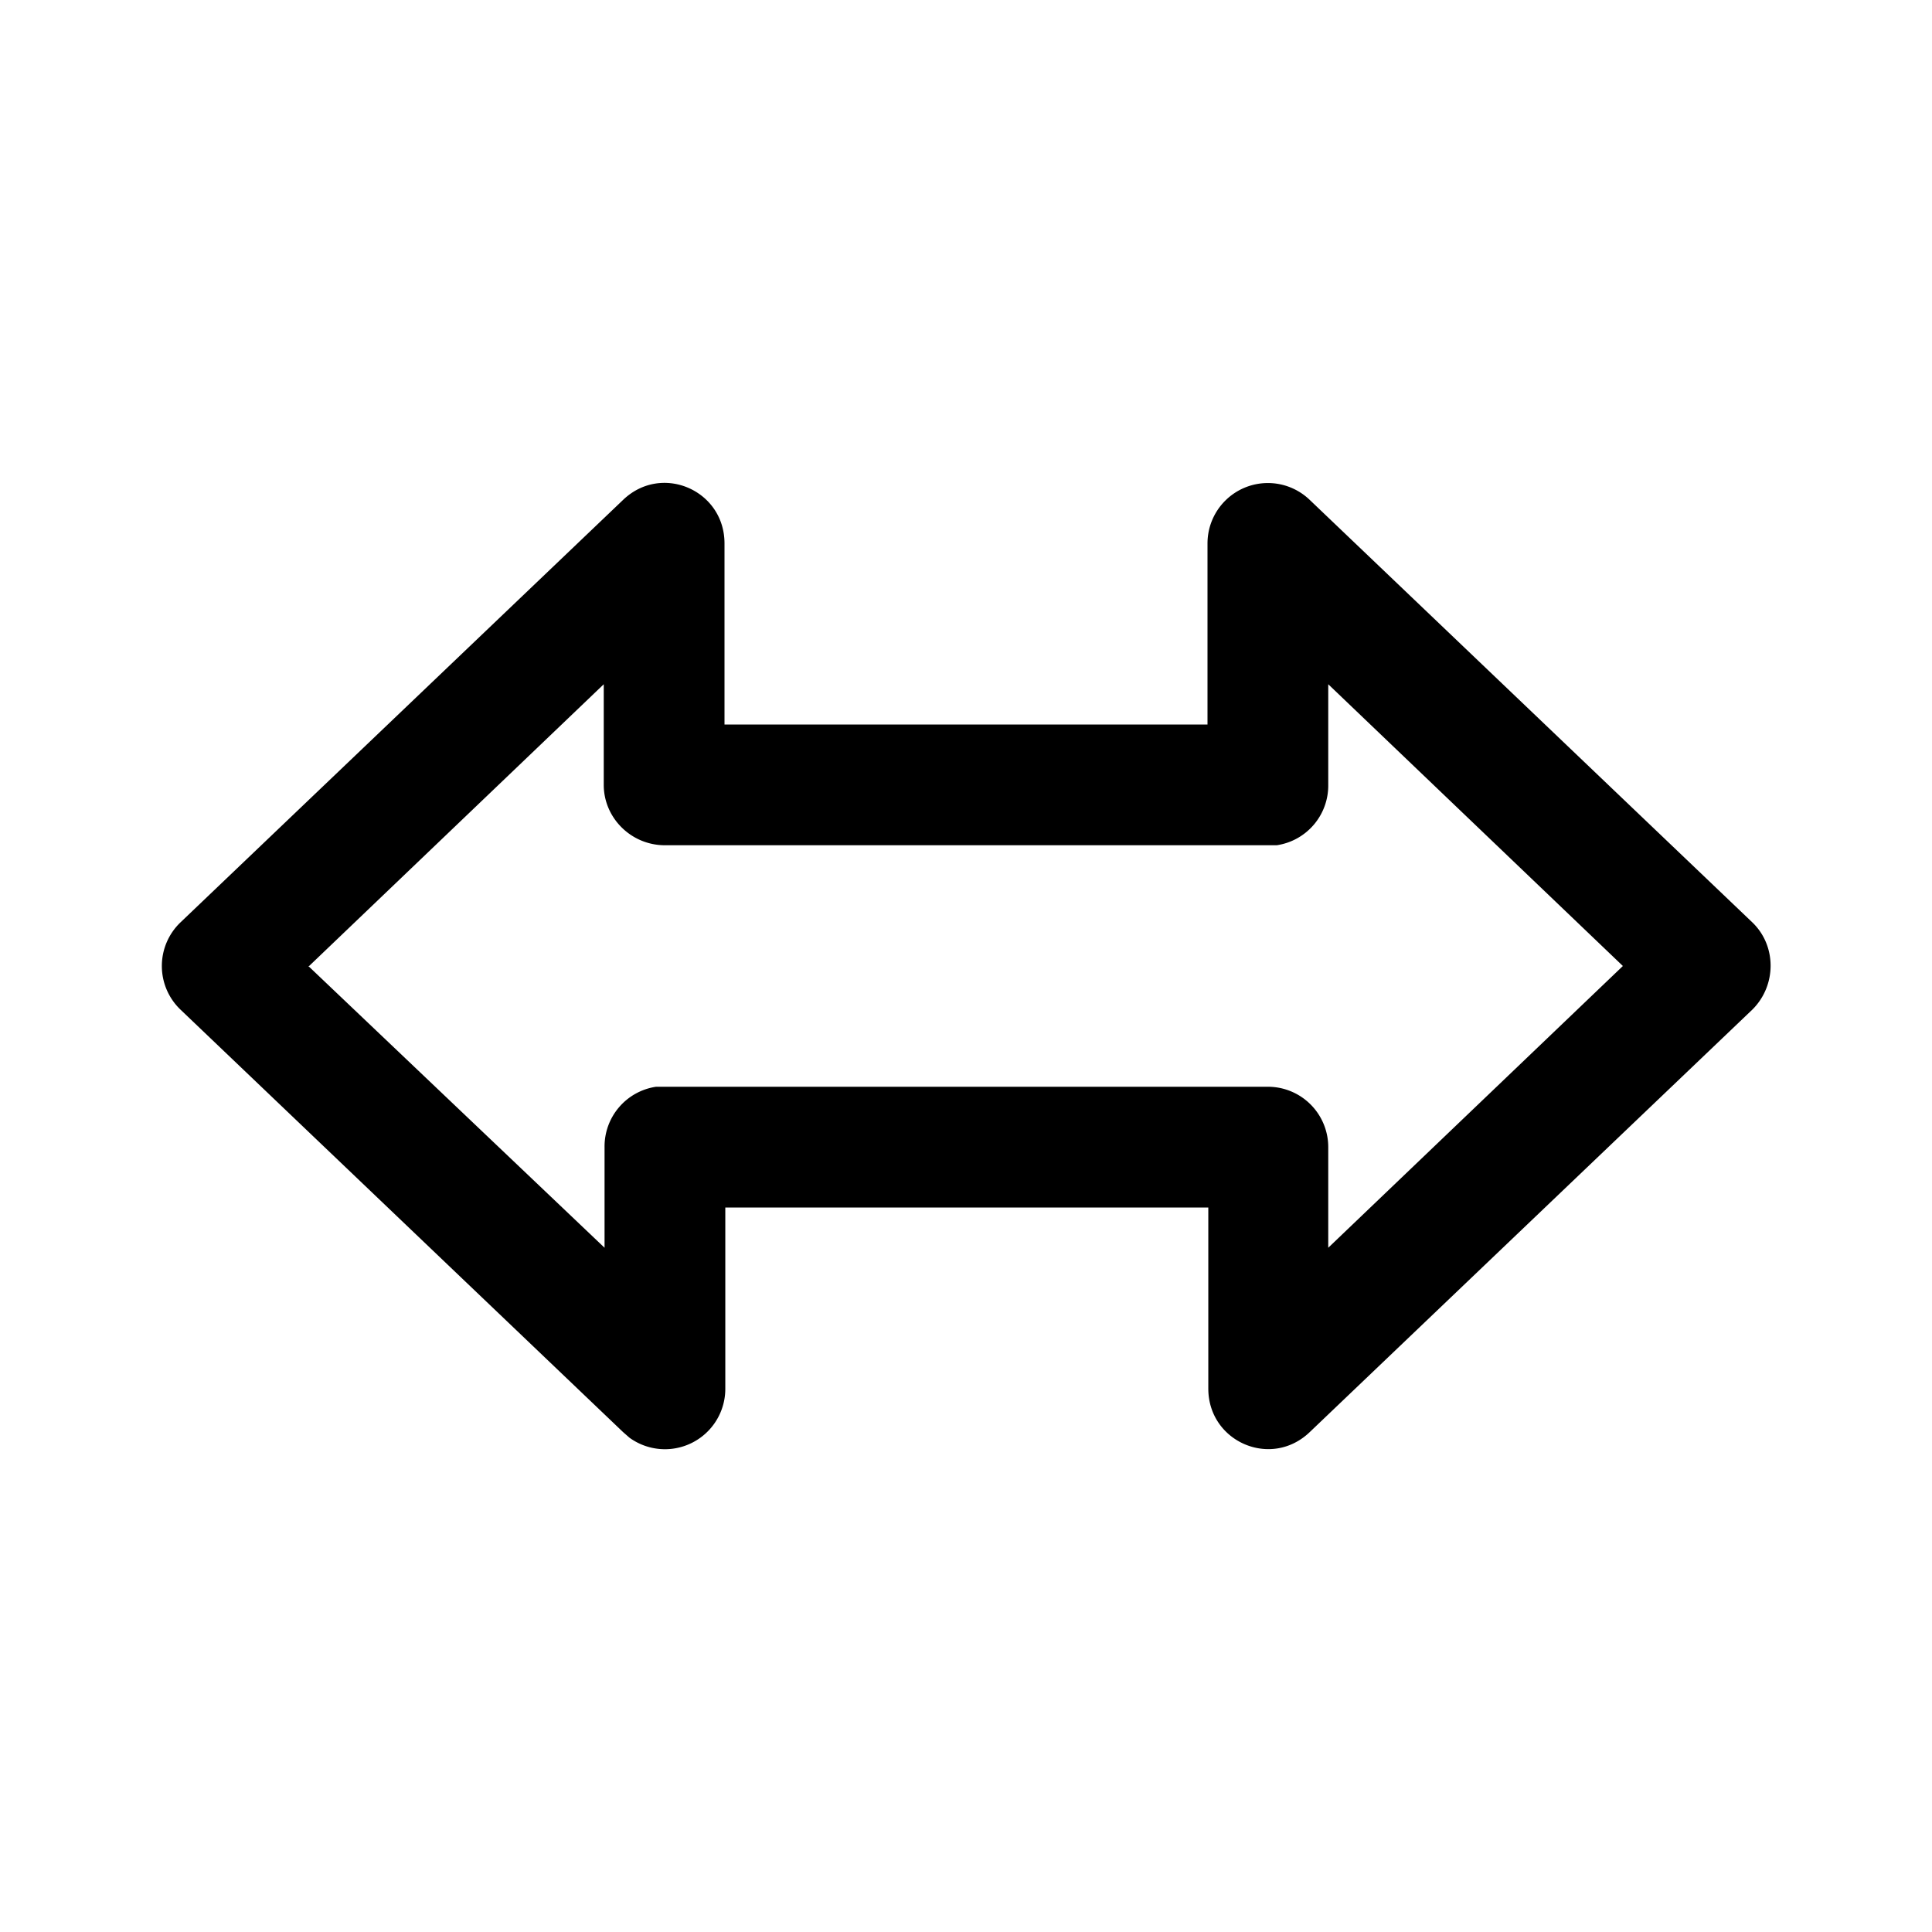 <svg width="24" height="24" viewBox="0 0 24 24" xmlns="http://www.w3.org/2000/svg"><path d="M15 9H9V6.75c0-.66-.78-1-1.26-.54l-5.5 5.25a.75.75 0 0 0 0 1.08l5.5 5.25.08.07a.75.75 0 0 0 1.19-.61V15h6v2.25c0 .66.78 1 1.26.54l5.5-5.25c.3-.3.3-.79 0-1.08l-5.5-5.25a.75.75 0 0 0-1.27.54V9ZM3.84 12 7.5 8.5v1.25c0 .41.34.75.76.75h7.6a.75.75 0 0 0 .64-.75V8.5l3.66 3.5-3.66 3.5v-1.25a.75.75 0 0 0-.75-.75h-7.6a.75.75 0 0 0-.64.75v1.25L3.83 12Z"/></svg>